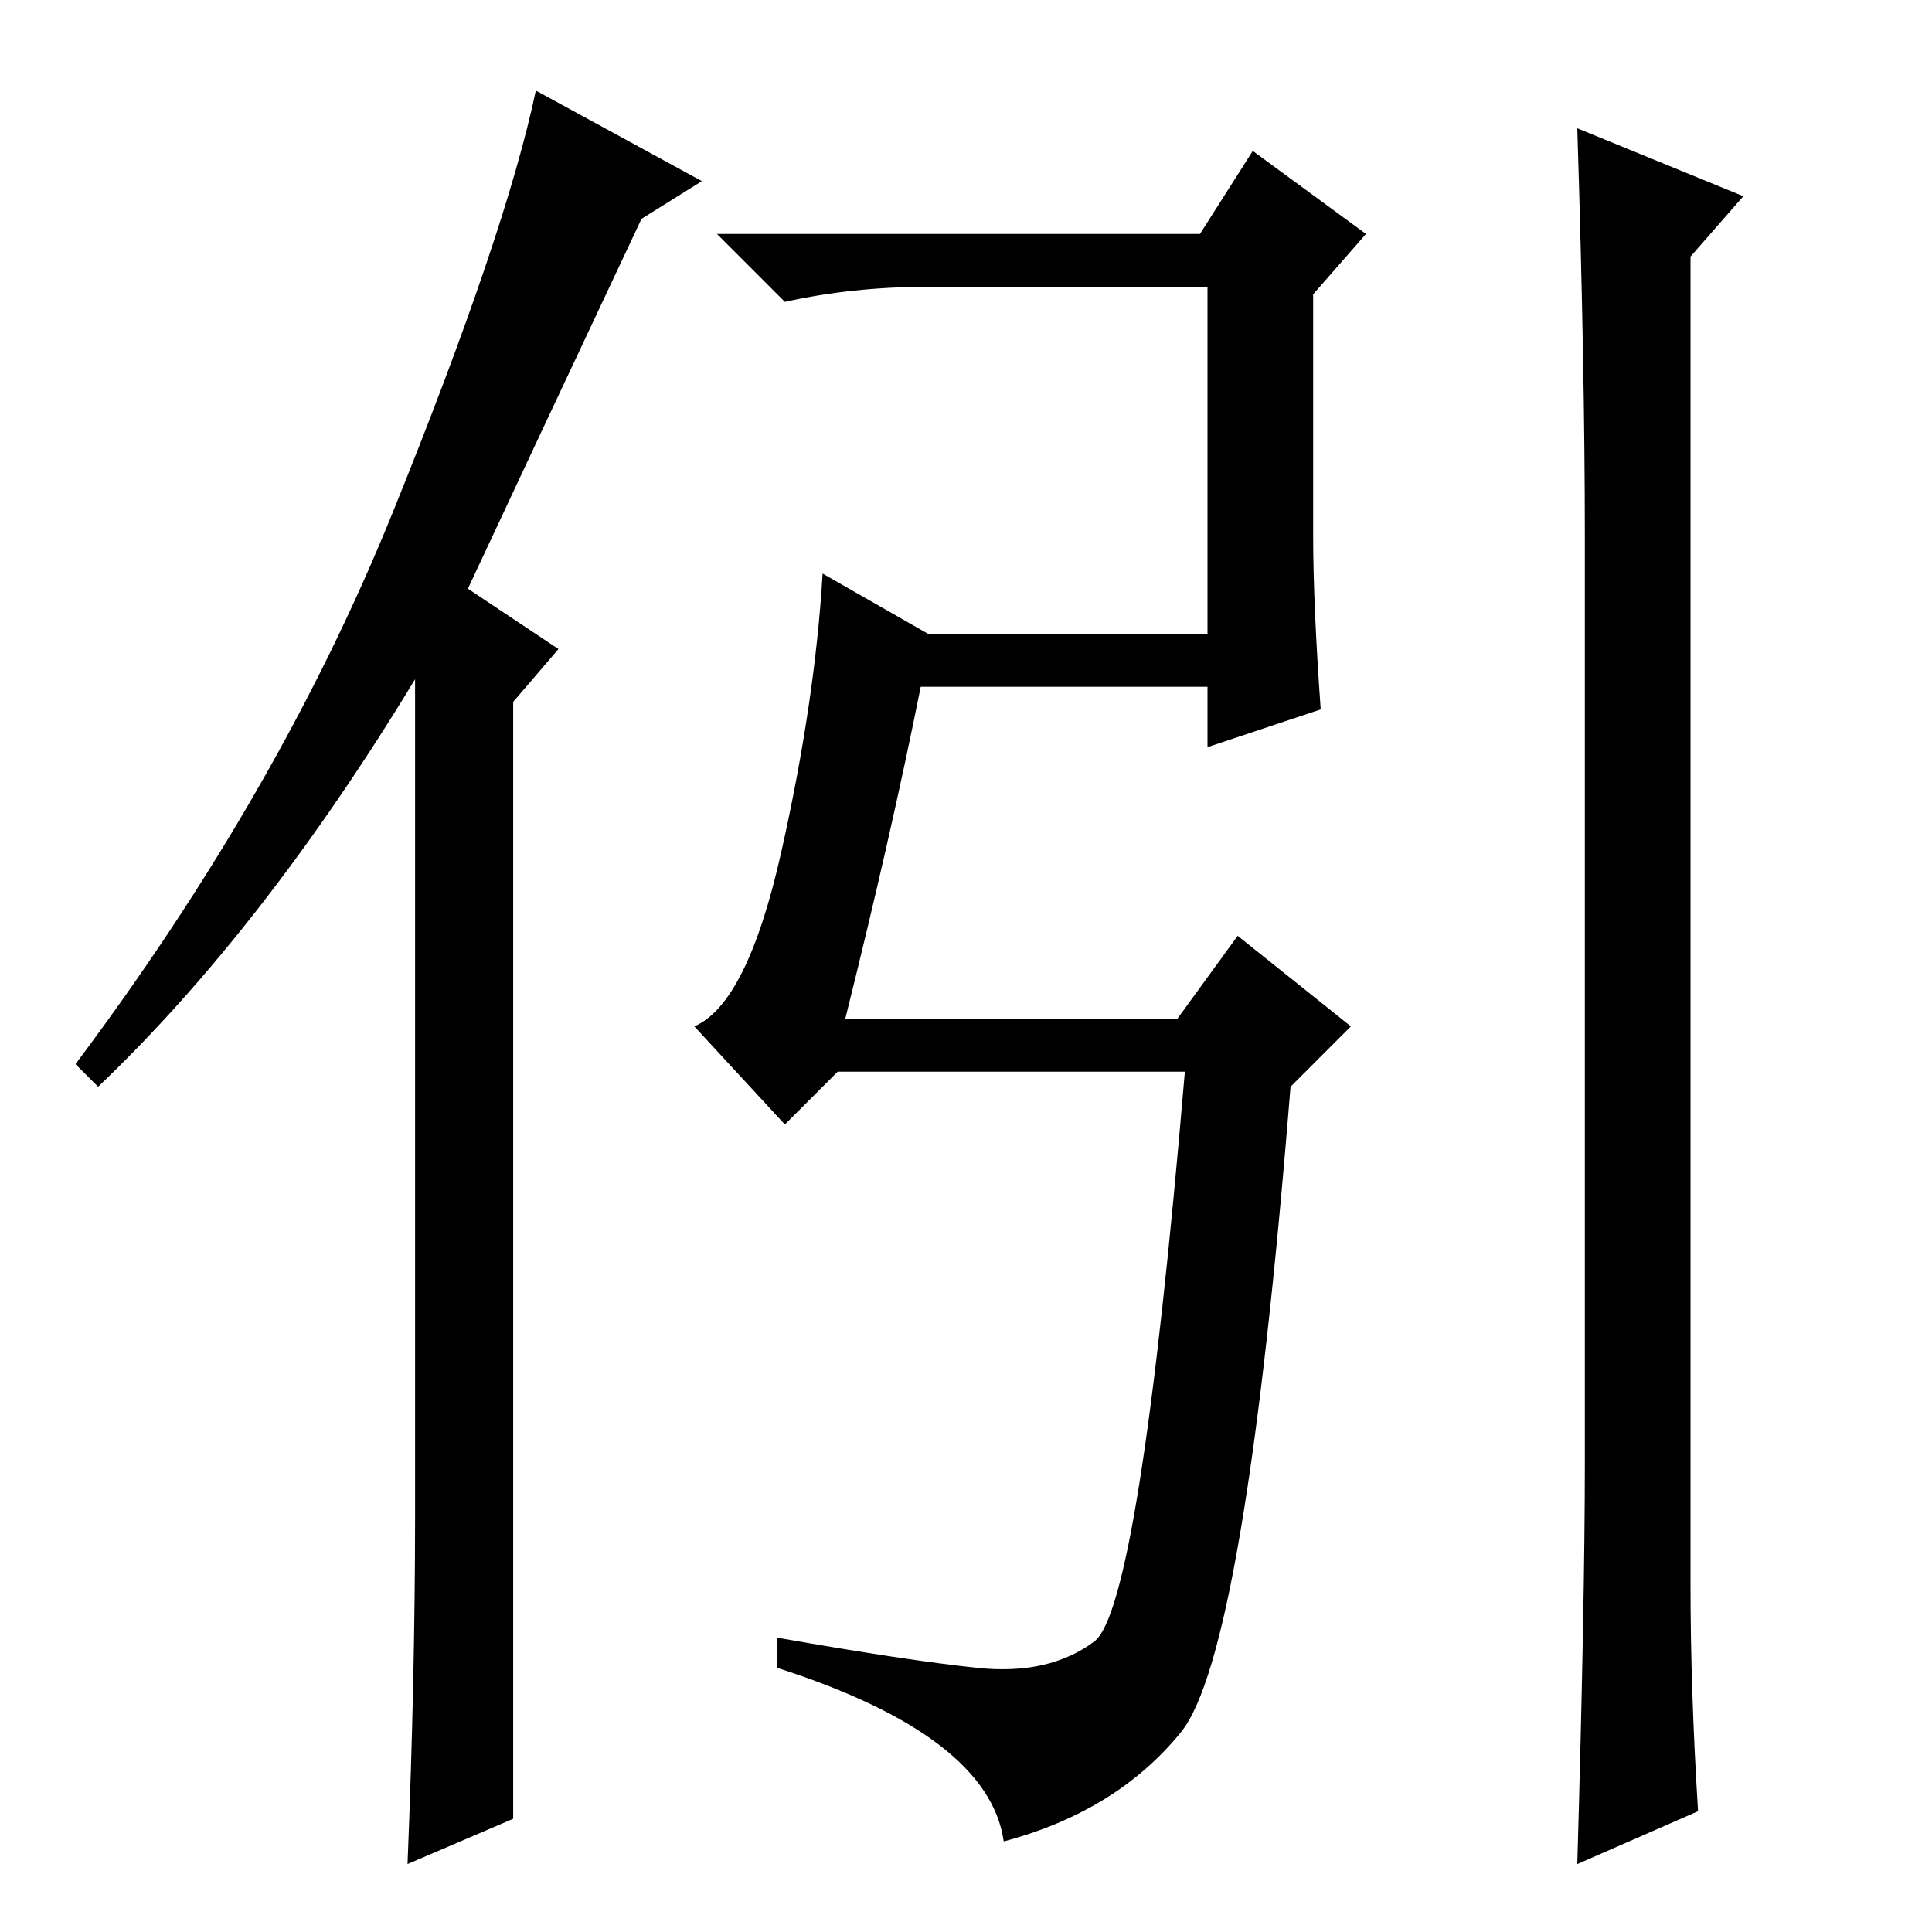 <?xml version="1.0" standalone="no"?>
<!DOCTYPE svg PUBLIC "-//W3C//DTD SVG 1.1//EN" "http://www.w3.org/Graphics/SVG/1.1/DTD/svg11.dtd" >
<svg xmlns="http://www.w3.org/2000/svg" xmlns:xlink="http://www.w3.org/1999/xlink" version="1.1" viewBox="0 -36 256 256">
  <g transform="matrix(1 0 0 -1 0 220)">
   <path fill="currentColor"
d="M68 15l-14 -6q1 25 1 46v111q-20 -33 -42 -54l-3 3q27 36 42 73t19 56l22 -12l-8 -5q-16 -34 -23 -49l12 -8l-6 -7v-148zM175 162l-15 -5v8h-38q-4 -20 -10 -44h44l8 11l15 -12l-8 -8q-6 -75 -14.5 -85.5t-23.5 -14.5q-2 14 -30 23v4q17 -3 26.5 -4t15.5 3.5t12 75.5h-46
l-7 -7l-12 13q7 3 11.5 23t5.5 37l14 -8h37v46h-37q-10 0 -19 -2l-9 9h64l7 11l15 -11l-7 -8v-32q0 -9 1 -23zM225 16l-16 -7q1 35 1 53v123q0 22 -1 54l22 -9l-7 -8v-176q0 -14 1 -30z" />
  </g>

</svg>
